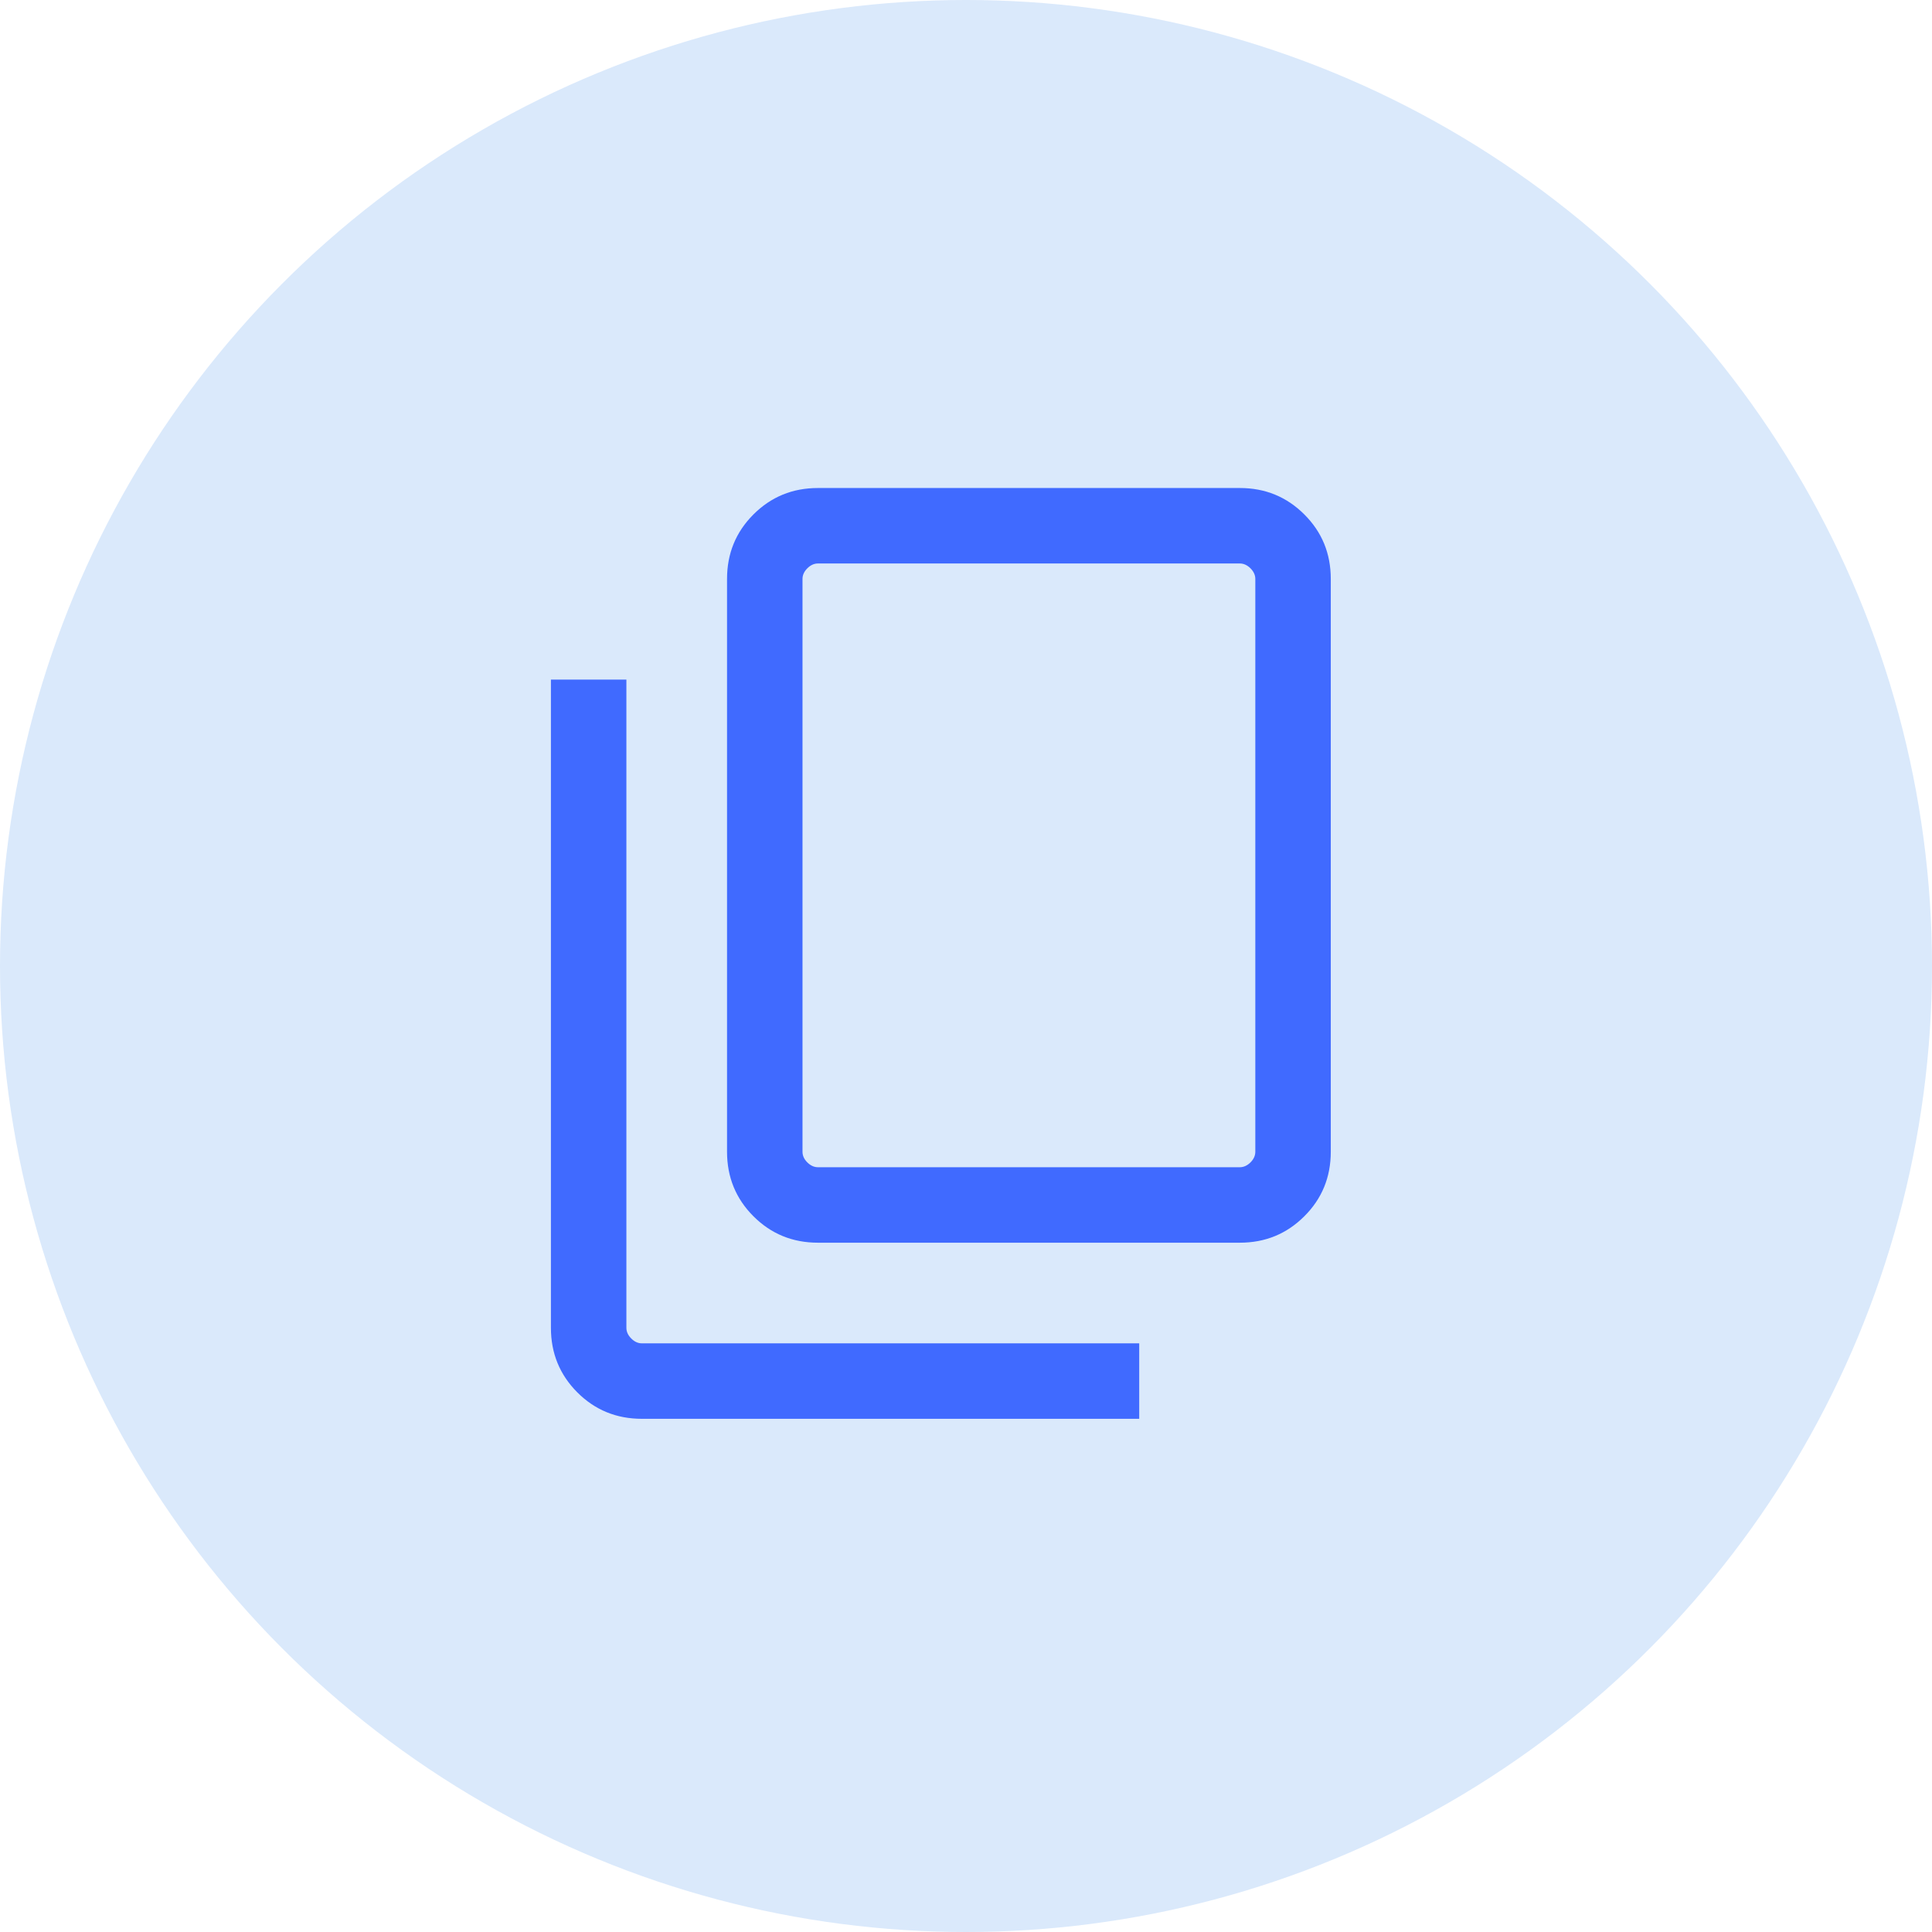 <svg width="32" height="32" viewBox="0 0 32 32" fill="none" xmlns="http://www.w3.org/2000/svg">
<circle cx="16" cy="16" r="16" fill="#DAE9FB"/>
<mask id="mask0_7633_154429" style="mask-type:alpha" maskUnits="userSpaceOnUse" x="6" y="6" width="20" height="20">
<rect x="6" y="6" width="20" height="20" fill="#D9D9D9"/>
</mask>
<g mask="url(#mask0_7633_154429)">
<path d="M13.548 20.583C13.127 20.583 12.771 20.437 12.479 20.145C12.188 19.854 12.042 19.497 12.042 19.077V9.589C12.042 9.168 12.188 8.812 12.479 8.521C12.771 8.229 13.127 8.083 13.548 8.083H20.535C20.956 8.083 21.312 8.229 21.604 8.521C21.896 8.812 22.042 9.168 22.042 9.589V19.077C22.042 19.497 21.896 19.854 21.604 20.145C21.312 20.437 20.956 20.583 20.535 20.583H13.548ZM13.548 19.333H20.535C20.599 19.333 20.658 19.306 20.712 19.253C20.765 19.2 20.792 19.141 20.792 19.077V9.589C20.792 9.525 20.765 9.467 20.712 9.413C20.658 9.36 20.599 9.333 20.535 9.333H13.548C13.484 9.333 13.425 9.36 13.372 9.413C13.318 9.467 13.292 9.525 13.292 9.589V19.077C13.292 19.141 13.318 19.2 13.372 19.253C13.425 19.306 13.484 19.333 13.548 19.333ZM10.632 23.5C10.21 23.5 9.854 23.354 9.562 23.062C9.271 22.77 9.125 22.414 9.125 21.993V11.256H10.375V21.993C10.375 22.057 10.402 22.116 10.455 22.169C10.508 22.223 10.567 22.25 10.632 22.25H18.869V23.5H10.632Z" fill="#406AFF"/>
</g>
</svg>
